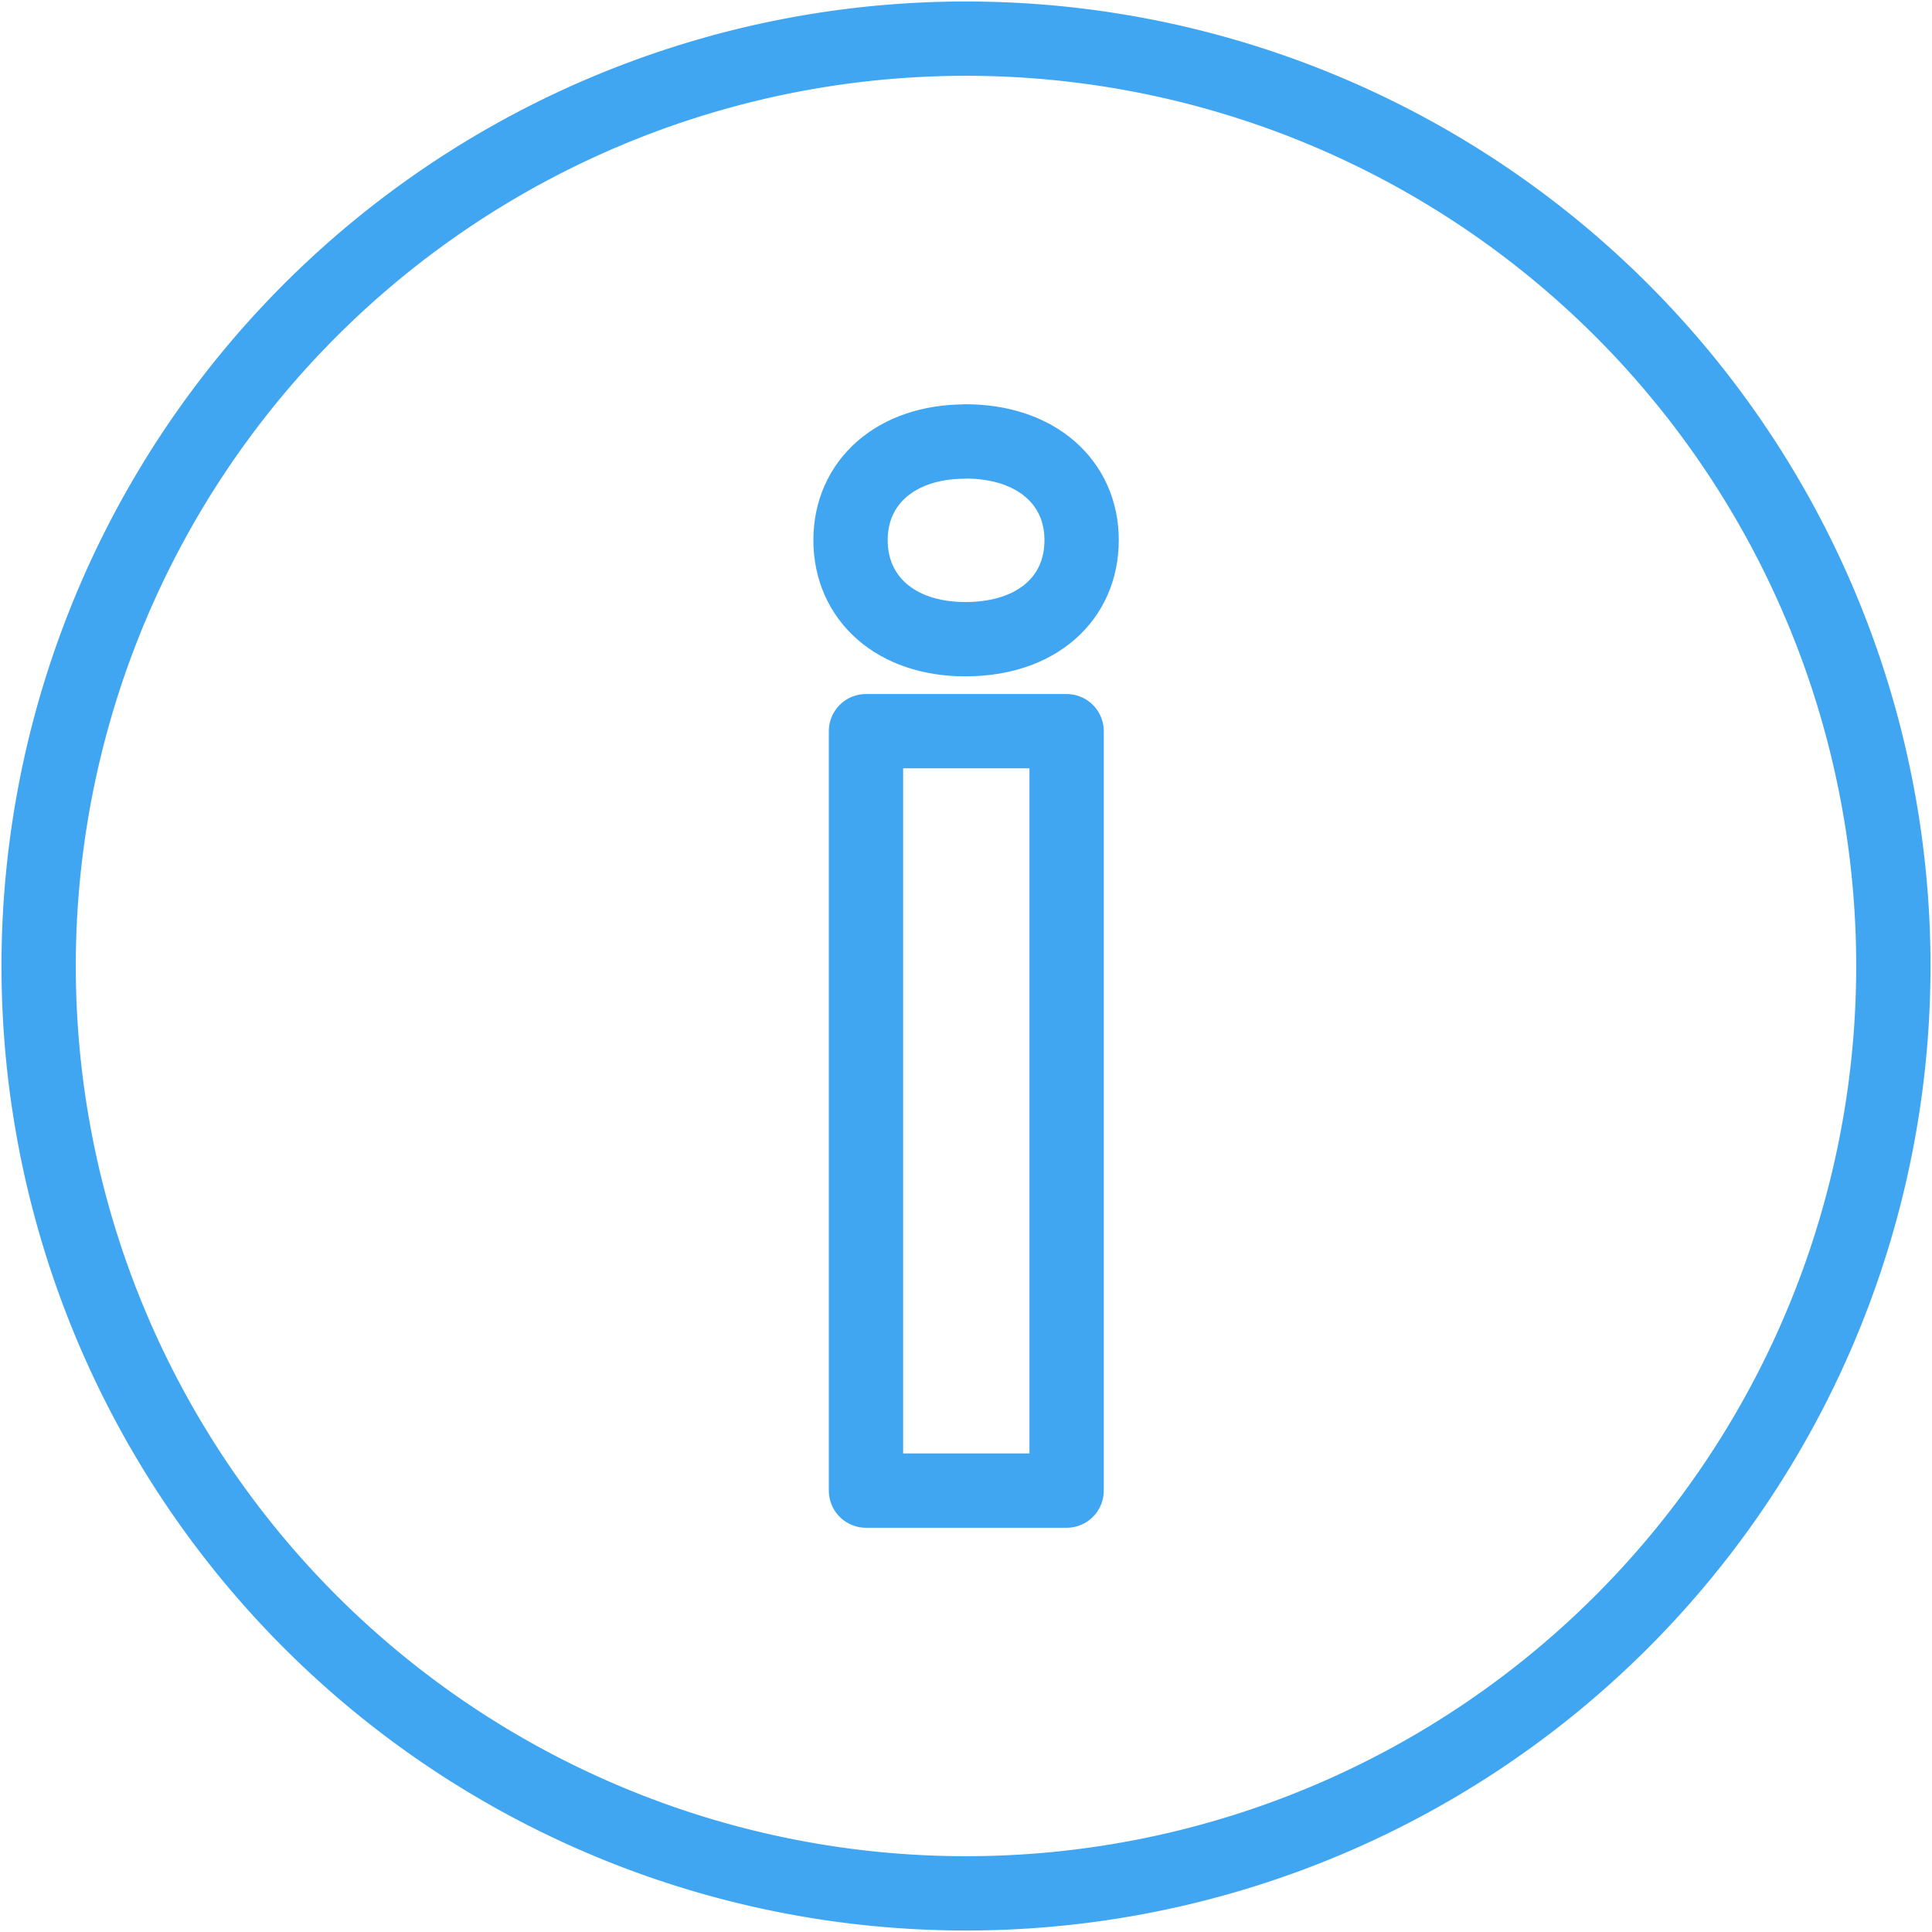 <svg xmlns="http://www.w3.org/2000/svg" width="13" height="13" fill="none"><rect id="backgroundrect" width="100%" height="100%" x="0" y="0" fill="none" stroke="none"/>
    
    
<g class="currentLayer" style=""><title>Layer 1</title><path stroke="#40a6f2" stroke-linecap="round" stroke-linejoin="round" stroke-miterlimit="10" stroke-width=".5" d="M6.5 12.74A6.24 6.24 0 1 0 6.5.26a6.24 6.24 0 0 0 0 12.48z" id="svg_1" class="" stroke-opacity="1"/><path stroke="#40a6f2" stroke-linecap="round" stroke-linejoin="round" stroke-miterlimit="10" stroke-width=".5" d="M6.495 2.97c.48 0 .783.278.783.664 0 .39-.298.667-.783.667-.47 0-.772-.277-.772-.667 0-.386.302-.663.772-.663zm-.668 1.95h1.35v5.11h-1.35V4.92z" id="svg_2" class="" stroke-opacity="1"/></g></svg>